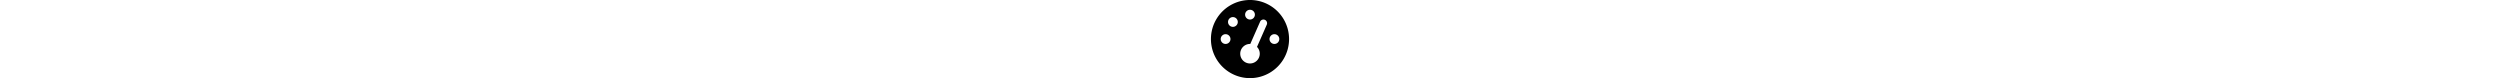 <svg aria-hidden="true" xmlns="http://www.w3.org/2000/svg" class="fa" viewBox="0 0 512 512" style="height: 1em; vertical-align: -0.125em; transform-origin: center center; overflow: visible;">
  <g transform="translate(256 256)" transform-origin="128 0">
    <g transform="translate(0,0) scale(1,1)">
      <path d="M0 256a256 256 0 1 1 512 0A256 256 0 1 1 0 256zM288 96a32 32 0 1 0 -64 0 32 32 0 1 0 64 0zM256 416c35.3 0 64-28.7 64-64c0-17.4-6.9-33.1-18.1-44.6L366 161.7c5.3-12.1-.2-26.3-12.3-31.6s-26.3 .2-31.6 12.3L257.9 288c-.6 0-1.3 0-1.9 0c-35.3 0-64 28.7-64 64s28.7 64 64 64zM176 144a32 32 0 1 0 -64 0 32 32 0 1 0 64 0zM96 288a32 32 0 1 0 0-64 32 32 0 1 0 0 64zm352-32a32 32 0 1 0 -64 0 32 32 0 1 0 64 0z" fill="currentColor" transform="translate(-256 -256)"></path>
    </g>
  </g>
</svg>
